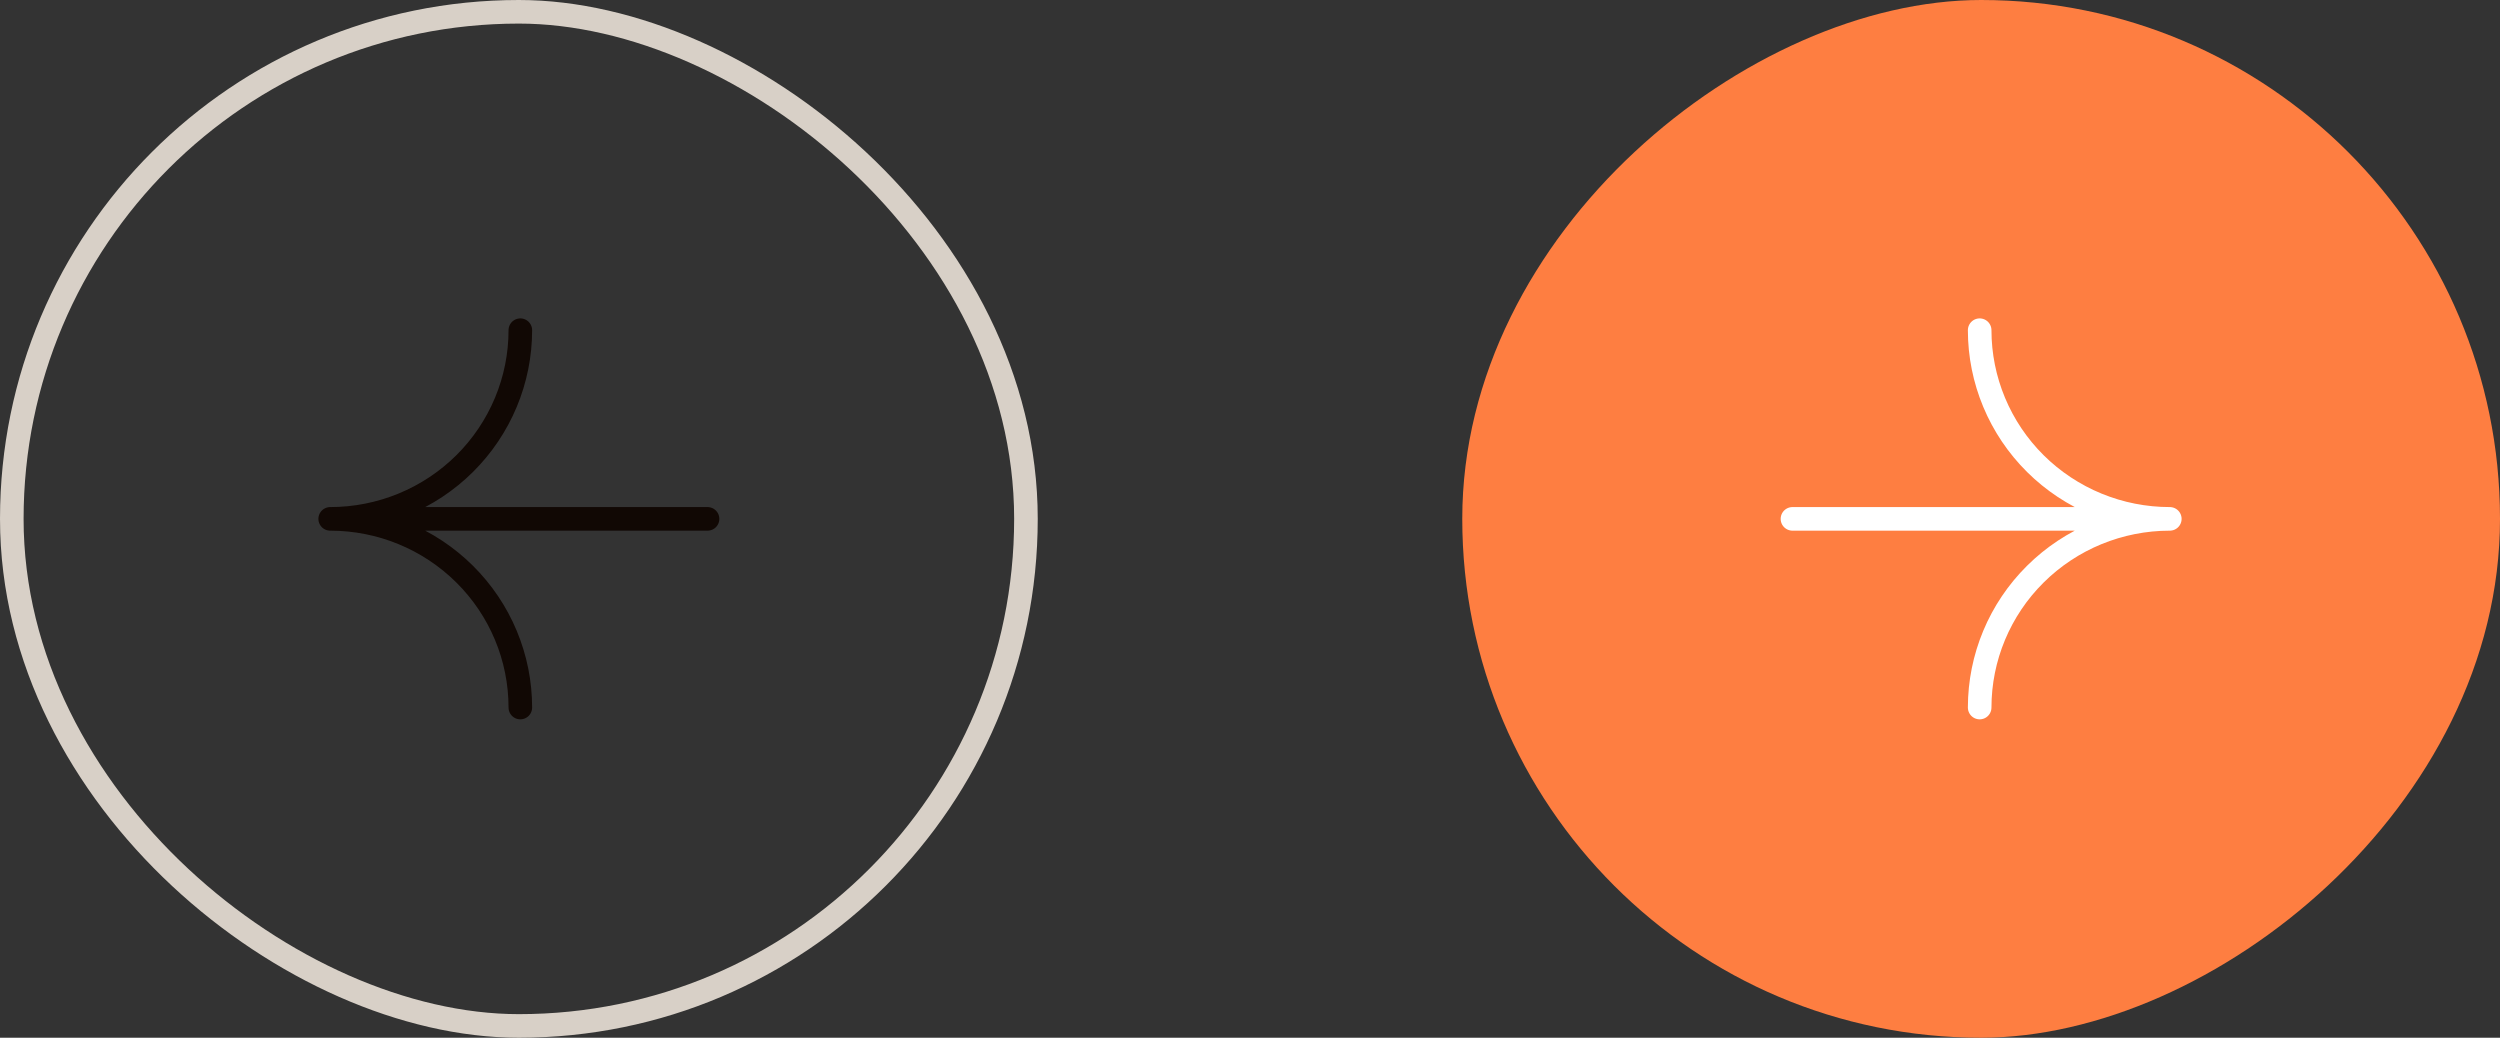 <svg width="106" height="44" viewBox="0 0 106 44" fill="none" xmlns="http://www.w3.org/2000/svg">
<rect x="0" y="0" width="106" height="44" fill="#333333" stroke="none"/>
<g id="Arrows">
<g id="Arrow">
<rect id="Rectangle 16" x="-0.5" y="-0.5" width="43" height="43" rx="21.5" transform="matrix(0 -1 -1 0 43 43)" stroke="#D8D0C7"/>
<path id="Union" d="M22.062 30C22.062 27.878 21.212 25.843 19.701 24.343C18.189 22.843 16.138 22 14 22M14 22C15.059 22 16.107 21.793 17.085 21.391C18.063 20.989 18.952 20.4 19.701 19.657C20.449 18.914 21.043 18.032 21.448 17.061C21.853 16.091 22.062 15.051 22.062 14M14 22H30" stroke="#110804" stroke-linecap="round" stroke-linejoin="round"/>
</g>
<g id="Arrow_2">
<rect id="Rectangle 16_2" x="62" y="44" width="44" height="44" rx="22" transform="rotate(-90 62 44)" fill="#FE7E41"/>
<path id="Union_2" d="M83.938 30C83.938 27.878 84.787 25.843 86.299 24.343C87.811 22.843 89.862 22 92 22M92 22C90.941 22 89.893 21.793 88.915 21.391C87.937 20.989 87.048 20.4 86.299 19.657C85.551 18.914 84.957 18.032 84.552 17.061C84.147 16.091 83.938 15.051 83.938 14M92 22H76" stroke="white" stroke-linecap="round" stroke-linejoin="round"/>
</g>
</g>
</svg>
